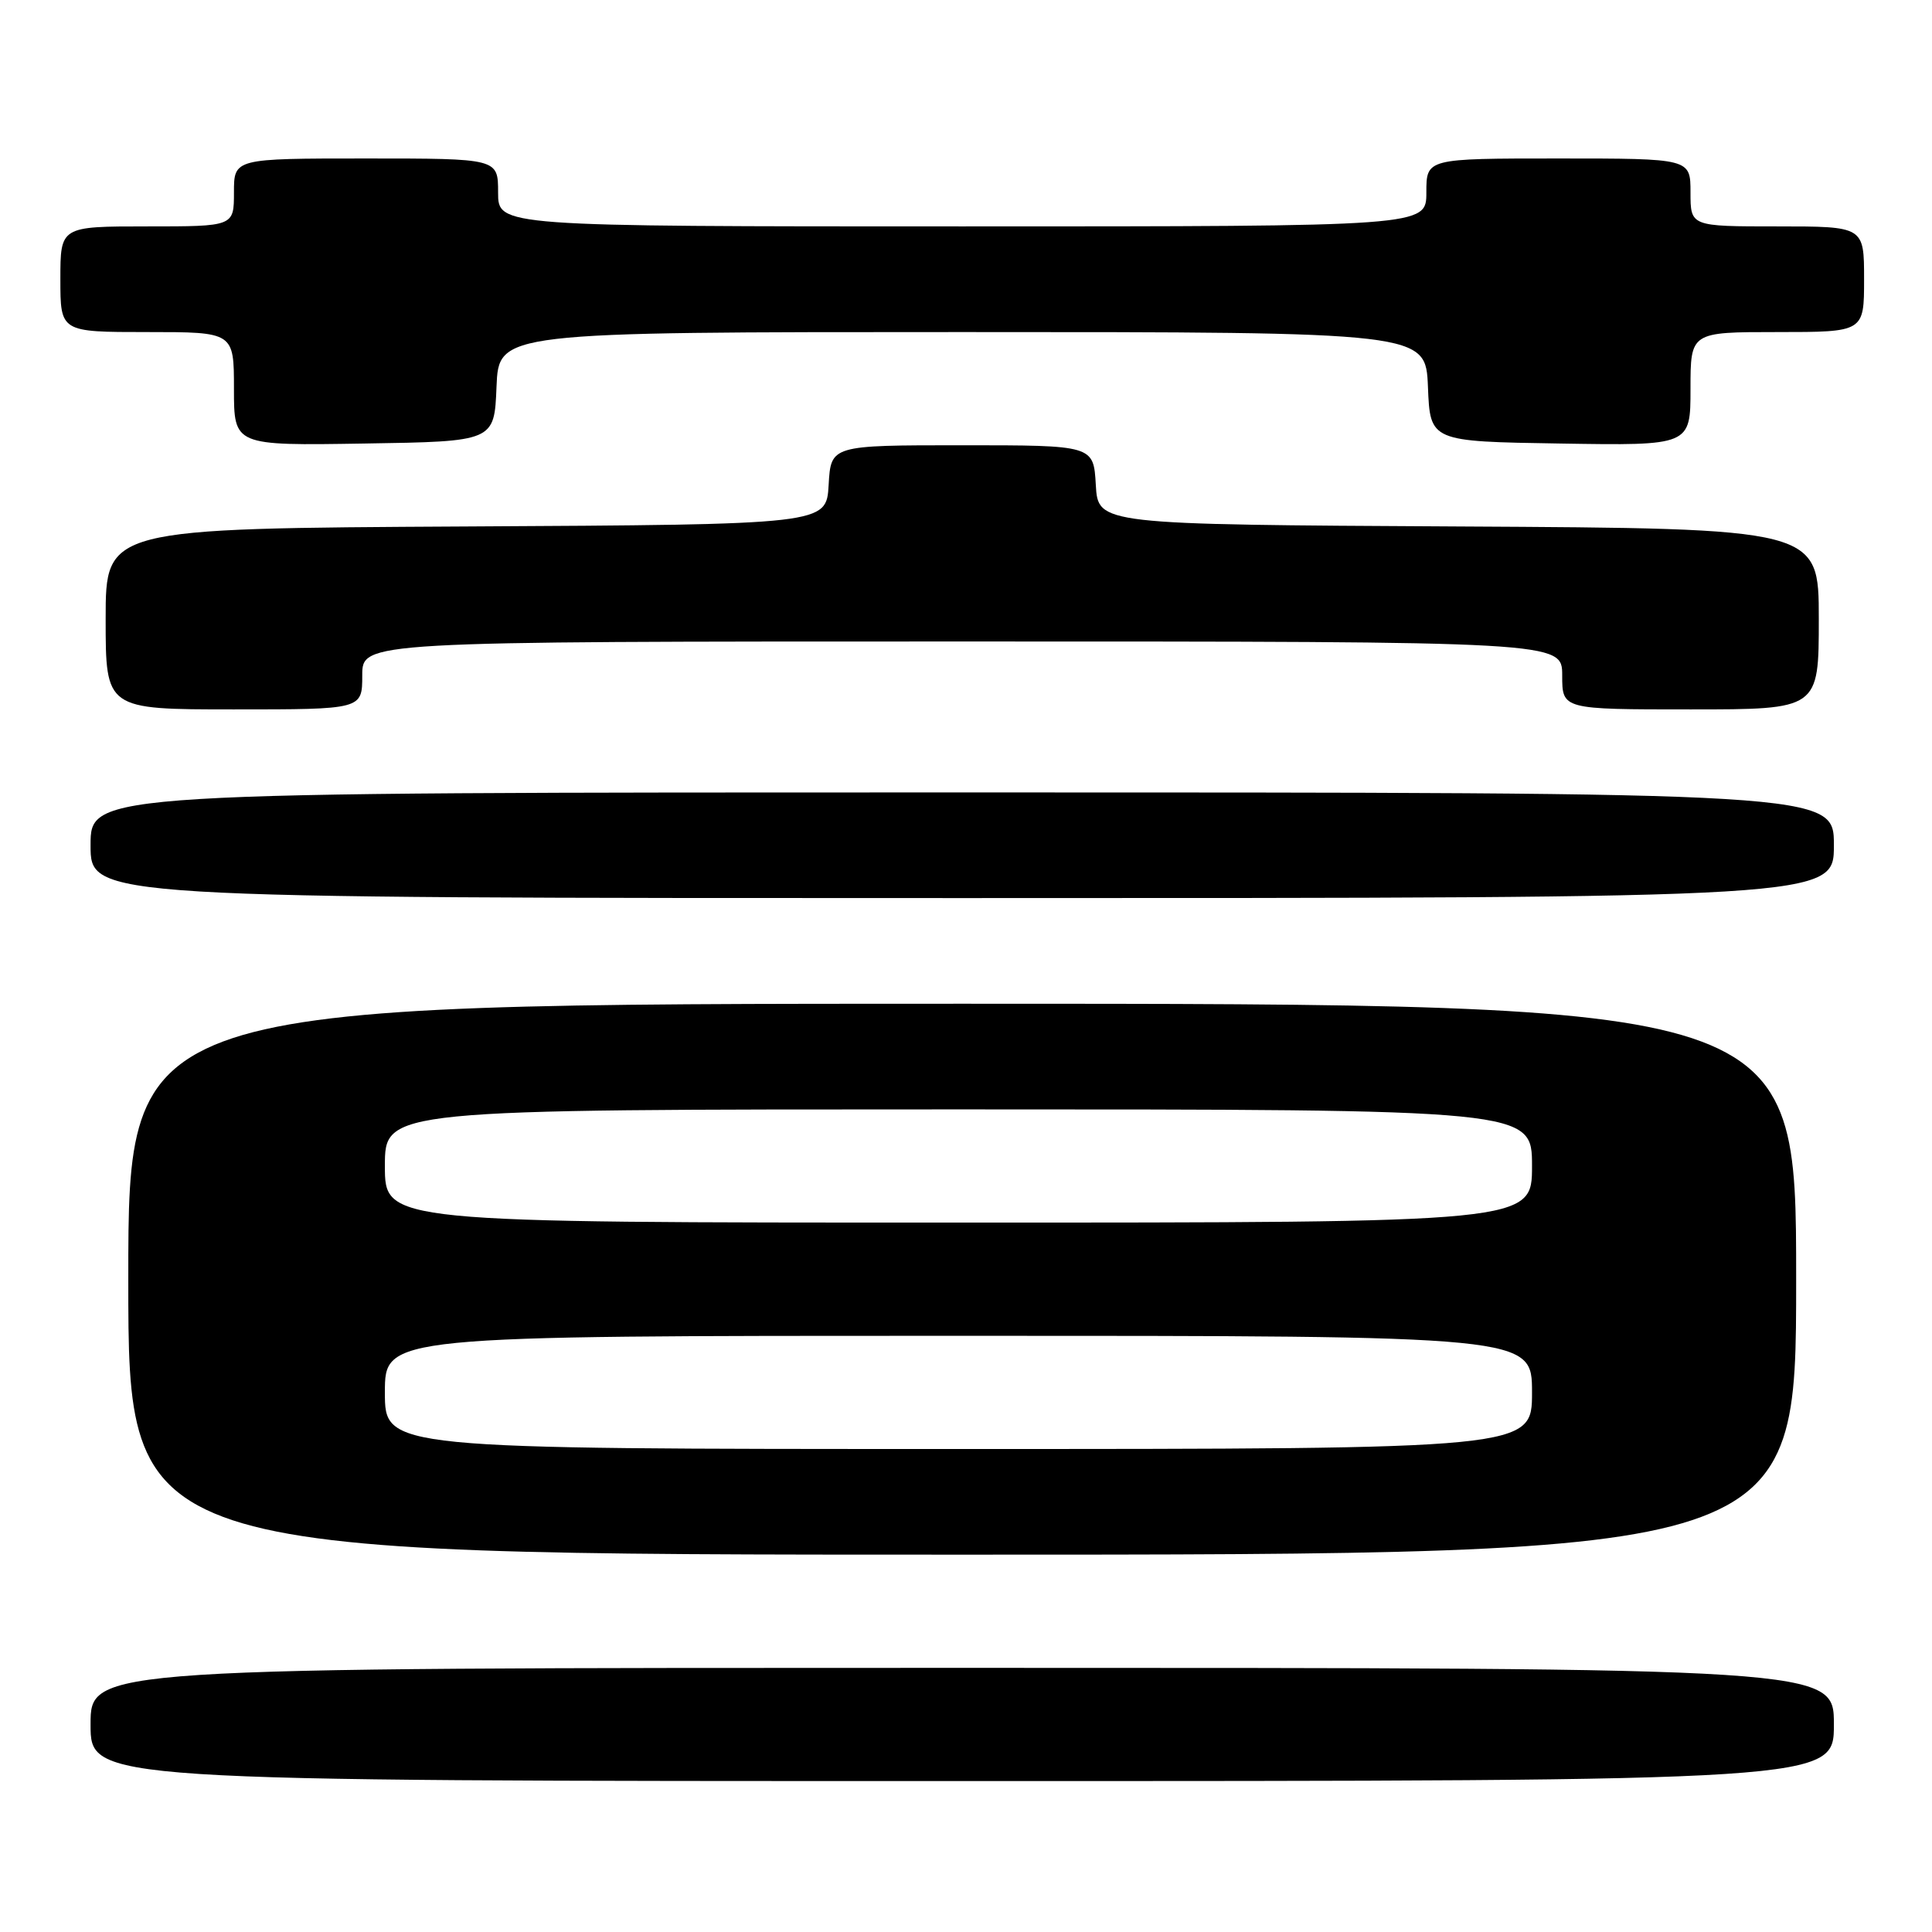 <?xml version="1.0" encoding="UTF-8" standalone="no"?>
<!DOCTYPE svg PUBLIC "-//W3C//DTD SVG 1.1//EN" "http://www.w3.org/Graphics/SVG/1.1/DTD/svg11.dtd" >
<svg xmlns="http://www.w3.org/2000/svg" xmlns:xlink="http://www.w3.org/1999/xlink" version="1.1" viewBox="0 0 256 256">
 <g >
 <path fill="currentColor"
d=" M 243.00 228.50 C 243.00 221.00 243.00 221.00 127.50 221.00 C 12.00 221.00 12.00 221.00 12.00 228.50 C 12.00 236.00 12.00 236.00 127.50 236.00 C 243.00 236.00 243.00 236.00 243.00 228.50 Z  M 238.00 169.50 C 238.00 133.00 238.00 133.00 127.50 133.00 C 17.00 133.00 17.00 133.00 17.00 169.50 C 17.00 206.00 17.00 206.00 127.50 206.00 C 238.00 206.00 238.00 206.00 238.00 169.50 Z  M 243.00 112.00 C 243.00 105.00 243.00 105.00 127.50 105.00 C 12.00 105.00 12.00 105.00 12.00 112.00 C 12.00 119.00 12.00 119.00 127.50 119.00 C 243.00 119.00 243.00 119.00 243.00 112.00 Z  M 48.00 89.50 C 48.00 85.00 48.00 85.00 127.50 85.00 C 207.00 85.00 207.00 85.00 207.00 89.50 C 207.00 94.00 207.00 94.00 224.00 94.00 C 241.00 94.00 241.00 94.00 241.00 82.01 C 241.00 70.02 241.00 70.02 193.25 69.76 C 145.50 69.50 145.50 69.50 145.20 64.25 C 144.90 59.00 144.90 59.00 127.50 59.00 C 110.10 59.00 110.10 59.00 109.80 64.25 C 109.50 69.50 109.50 69.50 61.75 69.76 C 14.00 70.02 14.00 70.02 14.00 82.01 C 14.00 94.00 14.00 94.00 31.00 94.00 C 48.00 94.00 48.00 94.00 48.00 89.50 Z  M 65.79 51.25 C 66.09 44.00 66.09 44.00 127.50 44.00 C 188.91 44.00 188.91 44.00 189.21 51.25 C 189.50 58.50 189.50 58.50 206.75 58.77 C 224.00 59.05 224.00 59.05 224.00 51.52 C 224.00 44.00 224.00 44.00 235.50 44.00 C 247.00 44.00 247.00 44.00 247.00 37.00 C 247.00 30.00 247.00 30.00 235.50 30.00 C 224.00 30.00 224.00 30.00 224.00 25.50 C 224.00 21.00 224.00 21.00 206.50 21.00 C 189.00 21.00 189.00 21.00 189.00 25.50 C 189.00 30.00 189.00 30.00 127.50 30.00 C 66.00 30.00 66.00 30.00 66.00 25.50 C 66.00 21.00 66.00 21.00 48.50 21.00 C 31.00 21.00 31.00 21.00 31.00 25.50 C 31.00 30.00 31.00 30.00 19.50 30.00 C 8.00 30.00 8.00 30.00 8.00 37.00 C 8.00 44.00 8.00 44.00 19.50 44.00 C 31.00 44.00 31.00 44.00 31.00 51.52 C 31.00 59.05 31.00 59.05 48.25 58.77 C 65.50 58.50 65.50 58.50 65.79 51.25 Z  M 51.00 184.50 C 51.00 177.00 51.00 177.00 127.00 177.00 C 203.00 177.00 203.00 177.00 203.00 184.50 C 203.00 192.00 203.00 192.00 127.00 192.00 C 51.00 192.00 51.00 192.00 51.00 184.50 Z  M 51.00 154.50 C 51.00 147.00 51.00 147.00 127.00 147.00 C 203.00 147.00 203.00 147.00 203.00 154.50 C 203.00 162.00 203.00 162.00 127.00 162.00 C 51.00 162.00 51.00 162.00 51.00 154.50 Z "/>
</g>
</svg>